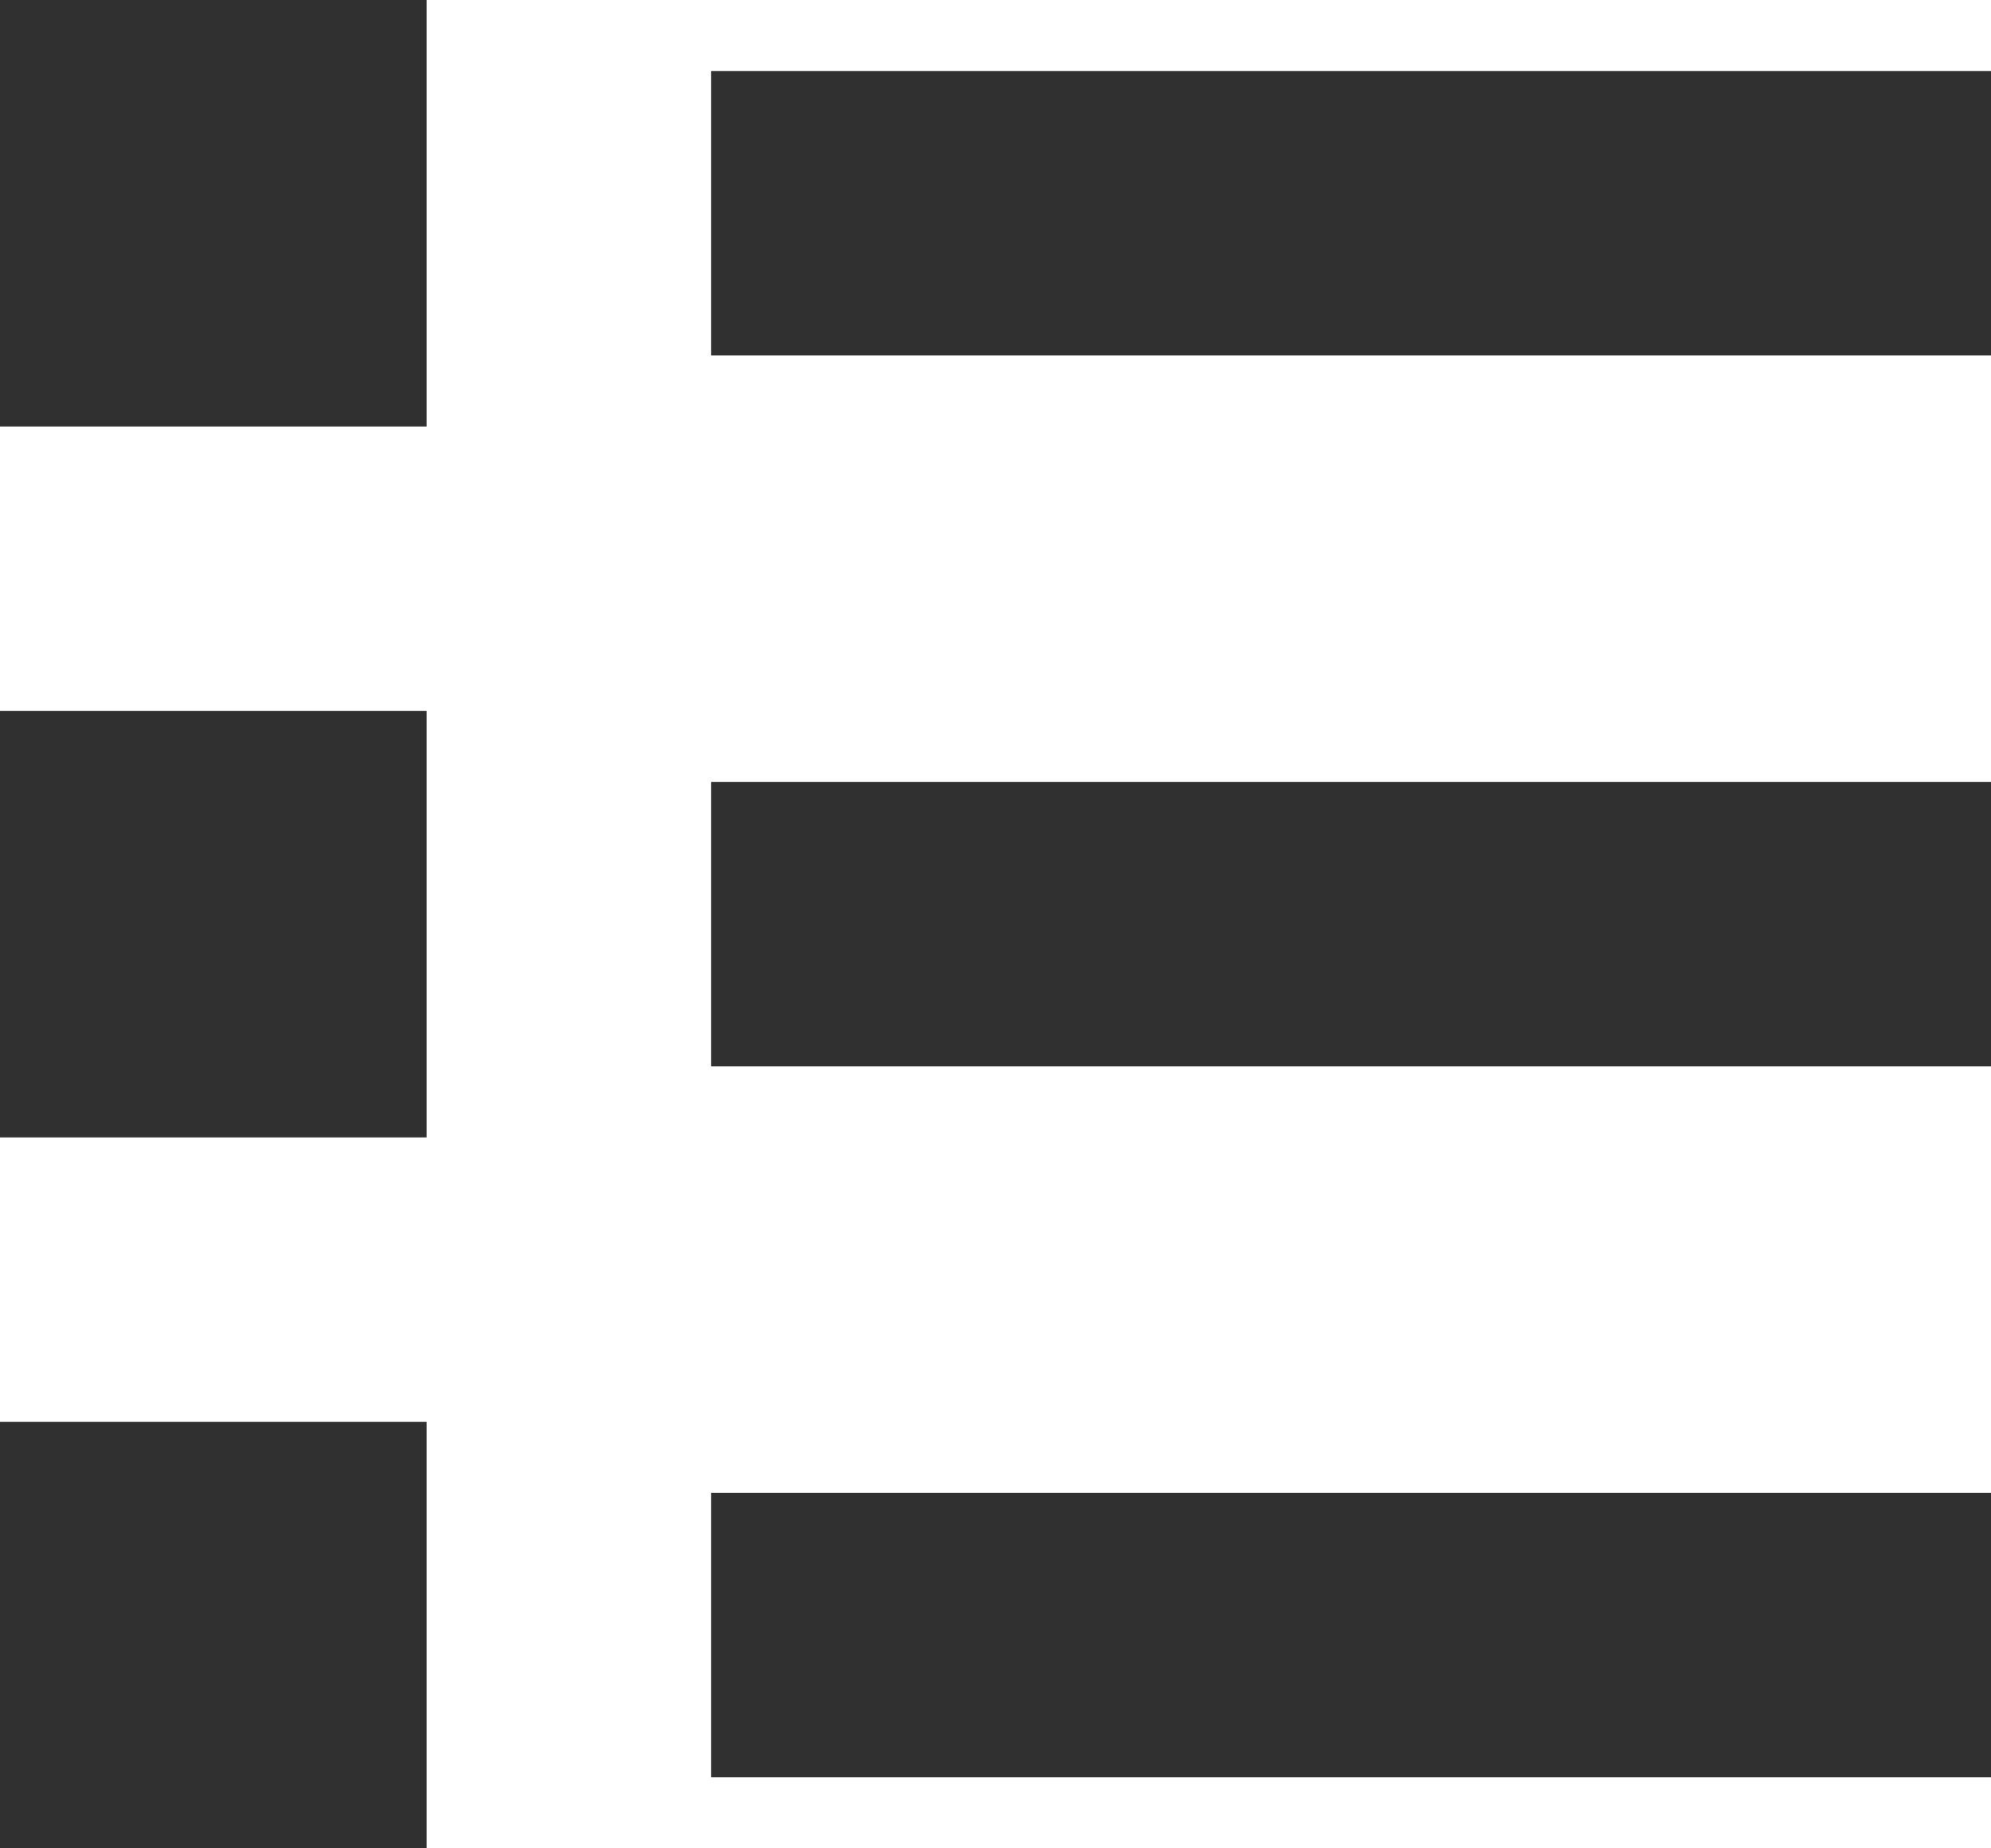<svg xmlns="http://www.w3.org/2000/svg" width="28" height="26" fill="#303030" xmlns:v="https://vecta.io/nano"><path d="M0 0h6v6H0zm10 1h18v4H10zm0 10h18v4H10zm0 10h18v4H10zM0 10h6v6H0zm0 10h6v6H0z"/></svg>